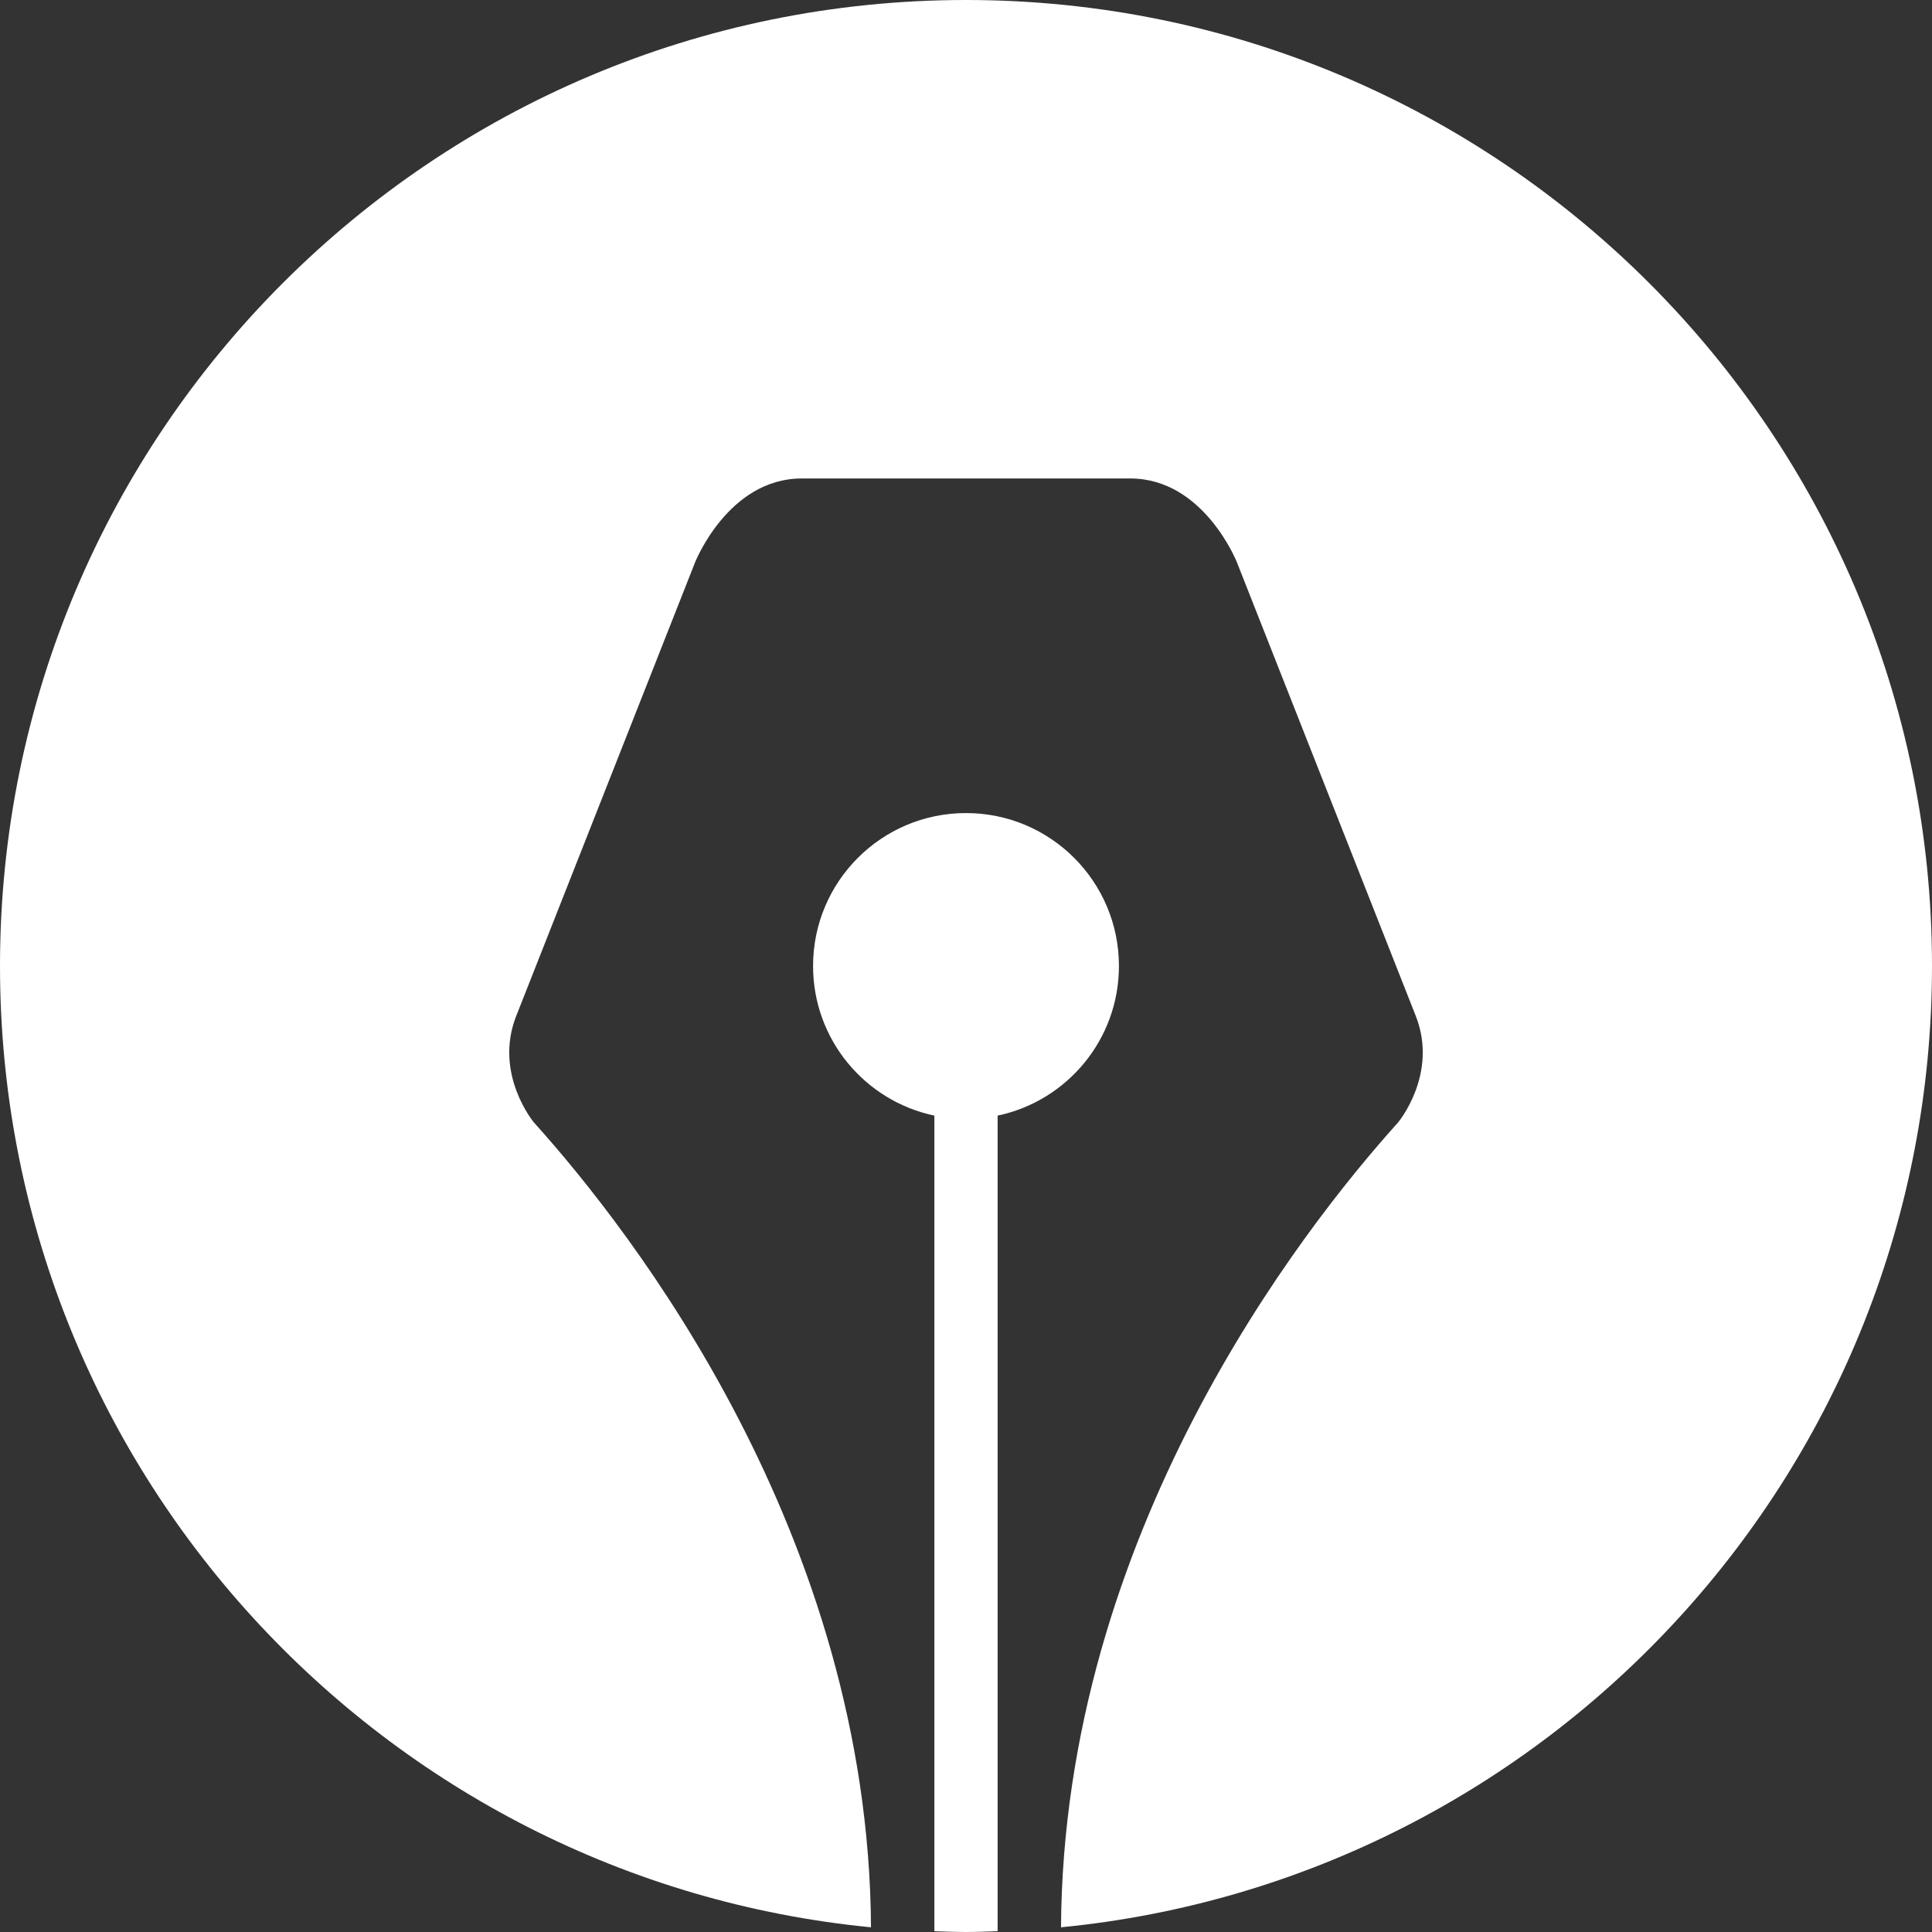 <svg height='100px' width='100px'  fill="#fff" xmlns="http://www.w3.org/2000/svg" xmlns:xlink="http://www.w3.org/1999/xlink" version="1.1" x="0px" y="0px" viewBox="0 0 100 100" enable-background="new 0 0 100 100" xml:space="preserve"><rect x="0" y="0" width="100" height="100" fill="#333333" stroke="none"/><path d="M50,42.084c-4.372,0-7.916,3.544-7.916,7.916c0,3.81,2.693,6.99,6.279,7.744v42.214C48.908,99.976,49.451,100,50,100  s1.092-0.024,1.637-0.041V57.744c3.586-0.754,6.279-3.934,6.279-7.744C57.916,45.628,54.372,42.084,50,42.084z"></path><path d="M100,50c0-27.614-22.386-50-50-50S0,22.386,0,50c0,25.954,19.777,47.285,45.082,49.757l0,0l0.001-0.009h0  C44.958,79.426,32.708,63.73,27.626,58.087v-0.002c0,0-2.087-2.503-0.905-5.503l9.256-23.476c0,0,1.713-4.34,5.517-4.34H50h8.506  c3.805,0,5.517,4.34,5.517,4.34l9.256,23.476c1.183,3-0.905,5.503-0.905,5.503v0.002c-5.082,5.644-17.332,21.339-17.456,41.661  l0.001,0.009C80.224,97.285,100,75.954,100,50z"></path></svg>